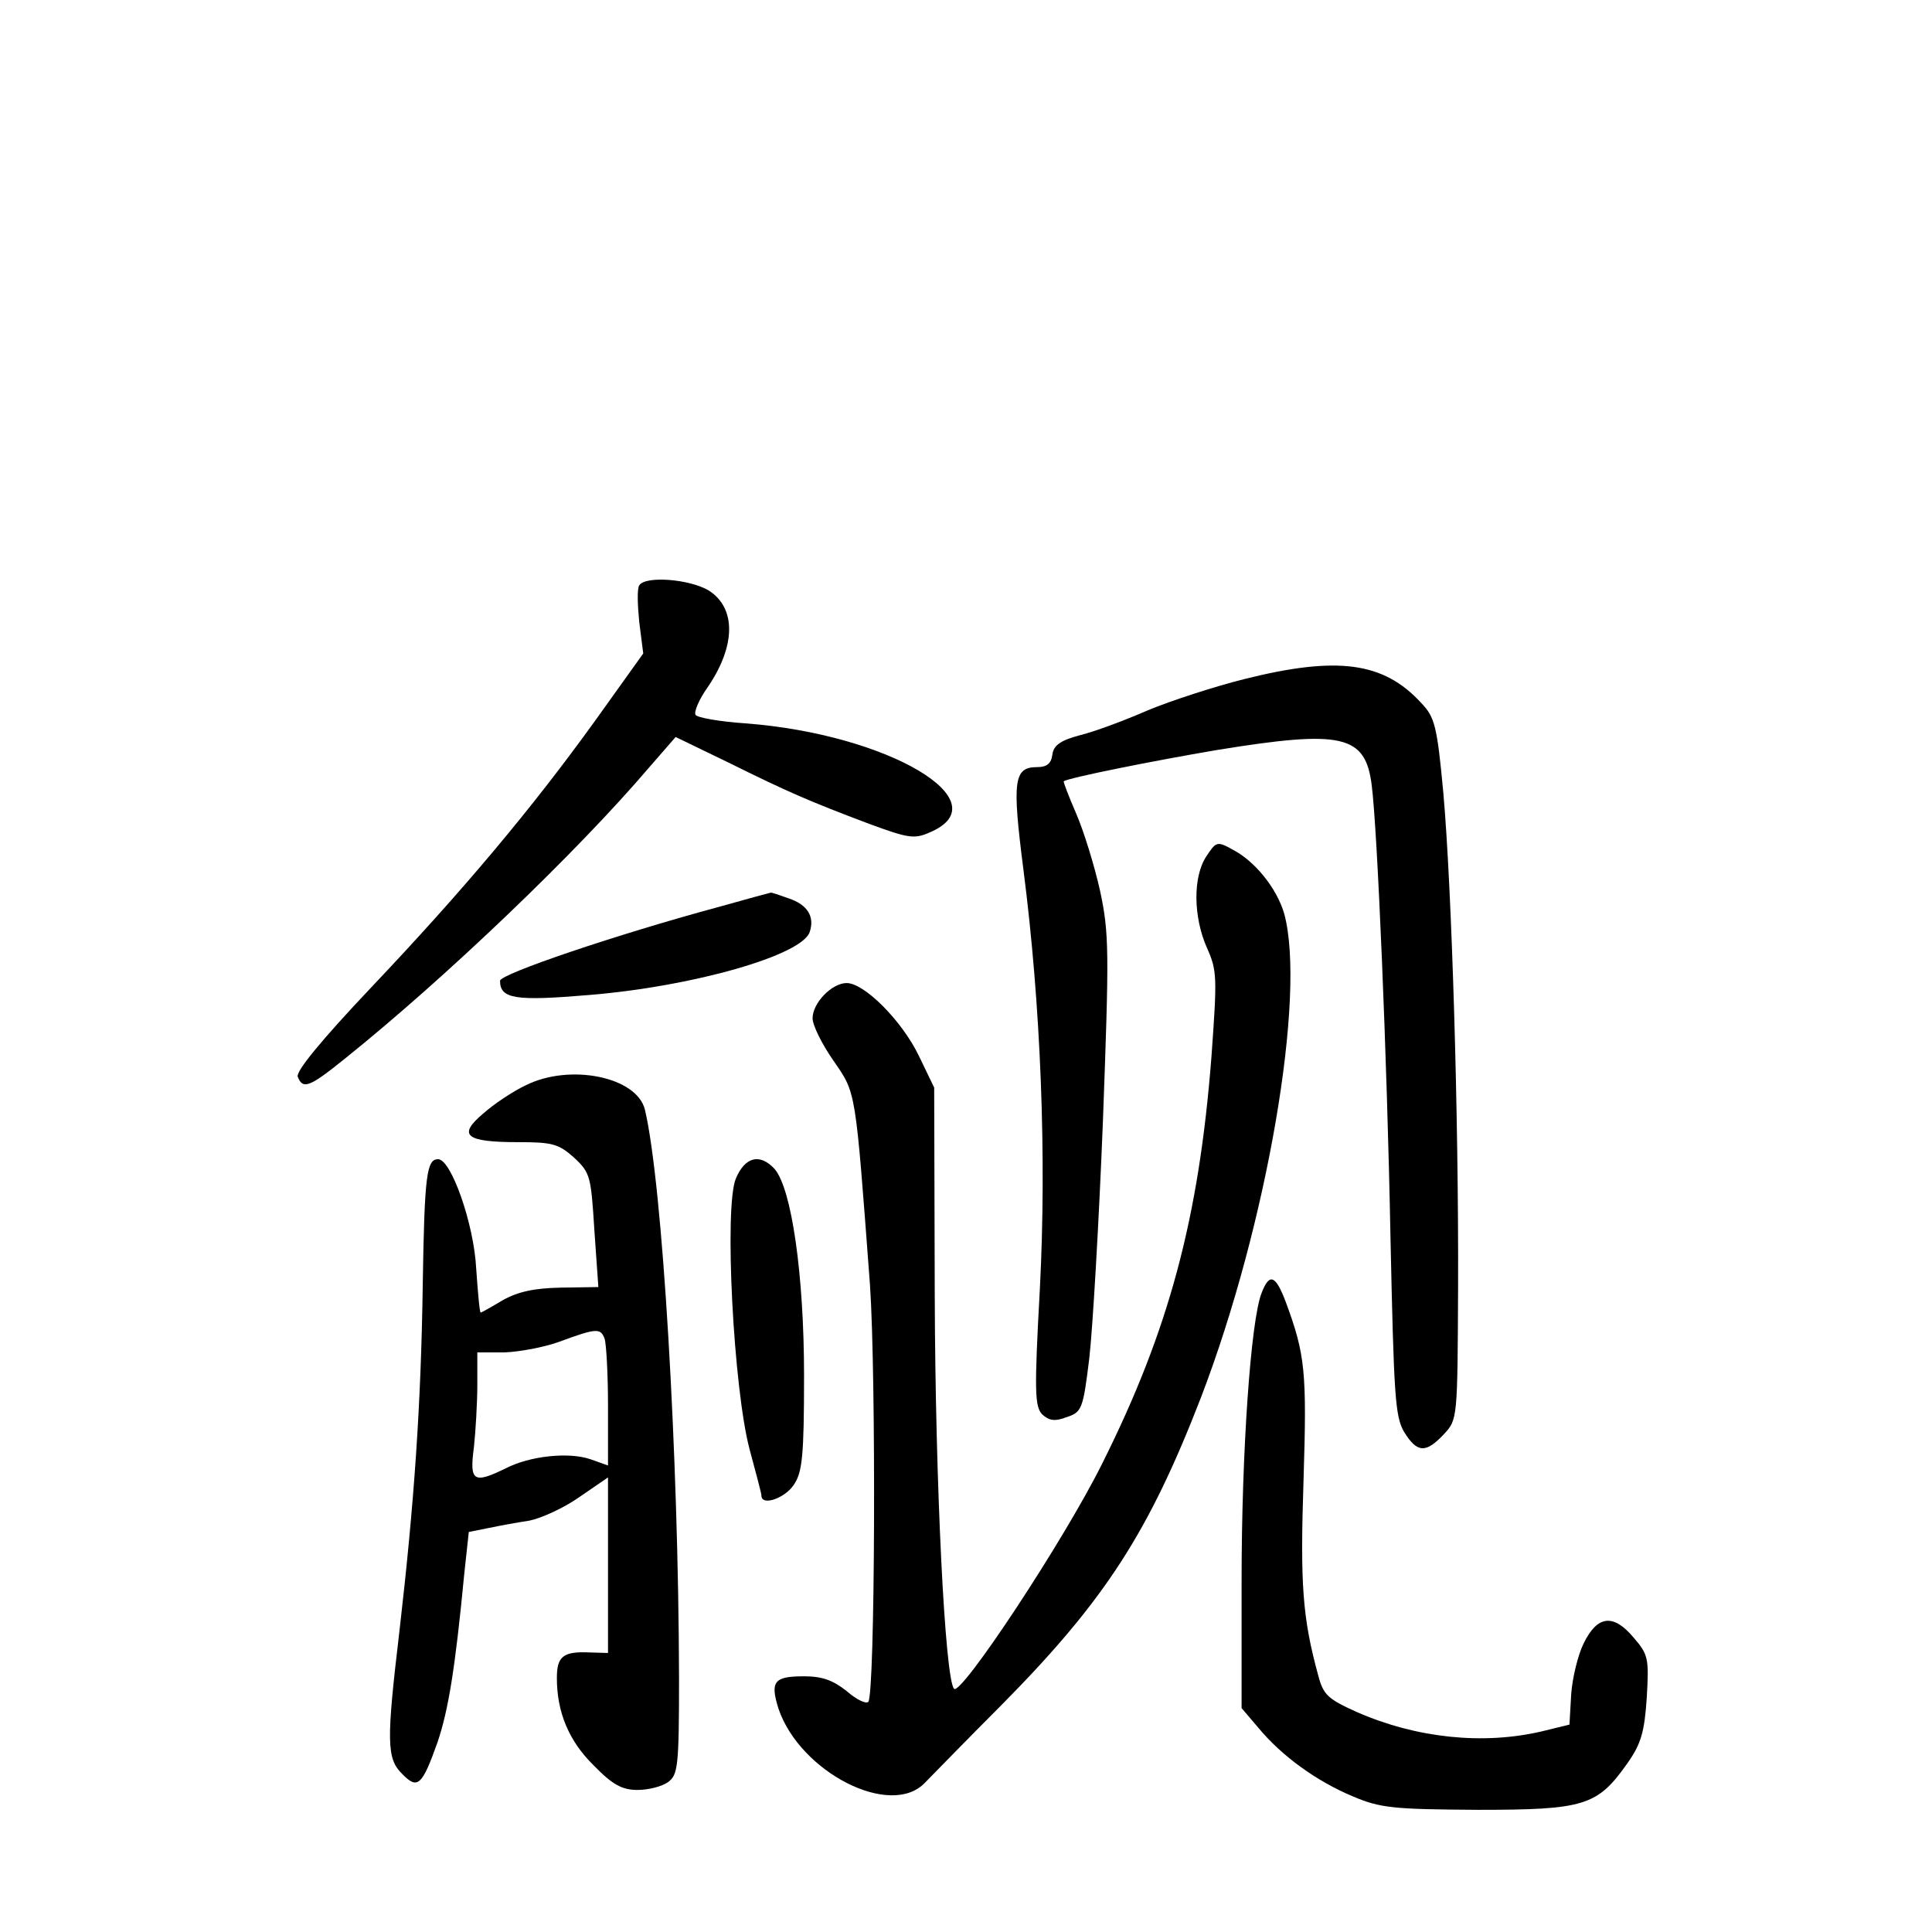 <?xml version="1.0" standalone="no"?>
<!DOCTYPE svg PUBLIC "-//W3C//DTD SVG 20010904//EN"
 "http://www.w3.org/TR/2001/REC-SVG-20010904/DTD/svg10.dtd">
<svg version="1.0" xmlns="http://www.w3.org/2000/svg"
 width="340pt" height="340pt" viewBox="0 0 340 340"
 preserveAspectRatio="xMidYMid meet">
<g transform="translate(0,340) scale(0.1,-0.1)"
fill="#000000" stroke="none">
<path d="M1125 2370 c-4 -6 -3 -35 0 -65 l7 -55 -83 -116 c-113 -157 -233
-300 -396 -472 -88 -93 -133 -148 -129 -157 9 -23 21 -18 83 32 177 142 408
363 535 512 l47 54 93 -45 c105 -52 142 -68 248 -108 68 -25 79 -27 106 -15
128 54 -73 173 -324 192 -45 3 -85 10 -88 15 -3 5 6 27 21 48 50 73 51 140 2
171 -34 20 -111 26 -122 9z"/>
<path d="M2190 2205 c-52 -13 -129 -38 -170 -55 -41 -18 -95 -38 -120 -44 -34
-9 -46 -18 -48 -34 -2 -16 -10 -22 -27 -22 -41 0 -44 -24 -24 -180 31 -241 41
-506 29 -738 -10 -181 -9 -207 4 -221 12 -11 22 -13 43 -5 27 9 29 14 40 104
6 52 17 240 24 418 11 298 11 329 -5 404 -10 45 -29 106 -42 136 -13 30 -23
56 -22 57 7 6 157 36 269 55 221 36 262 27 273 -62 10 -78 27 -478 33 -795 6
-278 8 -316 24 -343 23 -37 38 -38 70 -4 24 26 24 26 25 262 1 299 -11 698
-26 867 -11 118 -15 133 -39 158 -66 72 -147 83 -311 42z"/>
<path d="M2123 1893 c-24 -36 -23 -107 1 -161 18 -40 18 -52 8 -191 -22 -285
-75 -482 -192 -716 -68 -137 -249 -410 -261 -397 -16 17 -33 359 -34 692 l-1
366 -27 56 c-30 62 -96 128 -127 128 -26 0 -60 -35 -60 -62 0 -12 16 -45 37
-75 40 -58 38 -48 64 -394 11 -161 9 -722 -3 -734 -4 -4 -21 4 -38 19 -24 19
-43 26 -75 26 -53 0 -60 -9 -45 -57 38 -112 198 -194 258 -130 12 12 72 74
135 137 182 184 259 304 351 542 116 303 185 707 146 850 -13 45 -52 93 -91
113 -27 15 -29 14 -46 -12z"/>
<path d="M1265 1804 c-178 -48 -385 -118 -385 -130 0 -32 27 -36 157 -25 183
15 375 70 388 111 9 27 -4 48 -37 59 -17 6 -31 11 -32 10 -1 0 -41 -11 -91
-25z"/>
<path d="M925 1490 c-23 -11 -56 -33 -75 -50 -45 -38 -31 -50 62 -50 60 0 71
-3 98 -27 29 -27 30 -33 36 -128 l7 -100 -66 -1 c-47 -1 -75 -7 -102 -22 -20
-12 -38 -22 -39 -22 -2 0 -5 35 -8 78 -4 78 -44 192 -67 192 -20 0 -24 -27
-27 -219 -3 -213 -15 -386 -41 -611 -23 -194 -23 -225 5 -252 27 -28 35 -20
62 56 19 56 31 129 47 296 l8 74 35 7 c19 4 52 10 72 13 20 4 60 22 87 41 l51
35 0 -155 0 -154 -33 1 c-46 2 -57 -7 -57 -45 0 -60 21 -111 65 -154 33 -34
50 -43 77 -43 19 0 43 6 54 14 17 13 19 27 19 183 -1 394 -29 869 -60 1000
-14 58 -132 82 -210 43z m139 -446 c3 -9 6 -62 6 -119 l0 -104 -31 11 c-38 13
-106 6 -149 -16 -57 -28 -64 -23 -56 37 3 28 6 78 6 110 l0 57 48 0 c26 1 70
9 97 19 65 24 72 24 79 5z"/>
<path d="M1295 1326 c-21 -50 -4 -370 24 -476 11 -41 21 -78 21 -82 0 -19 41
-5 57 19 15 22 18 51 18 192 0 178 -22 330 -52 364 -26 28 -52 21 -68 -17z"/>
<path d="M2220 1124 c-19 -49 -35 -280 -35 -505 l0 -225 29 -34 c42 -51 104
-95 166 -121 49 -21 72 -23 220 -24 189 0 211 7 264 82 24 34 30 55 34 115 4
69 3 76 -23 106 -36 43 -64 39 -88 -10 -10 -20 -20 -61 -22 -90 l-3 -53 -49
-12 c-103 -24 -220 -12 -325 34 -51 23 -59 30 -68 64 -28 102 -32 161 -26 344
6 191 3 221 -31 313 -18 48 -29 53 -43 16z"/>
</g>
</svg>
